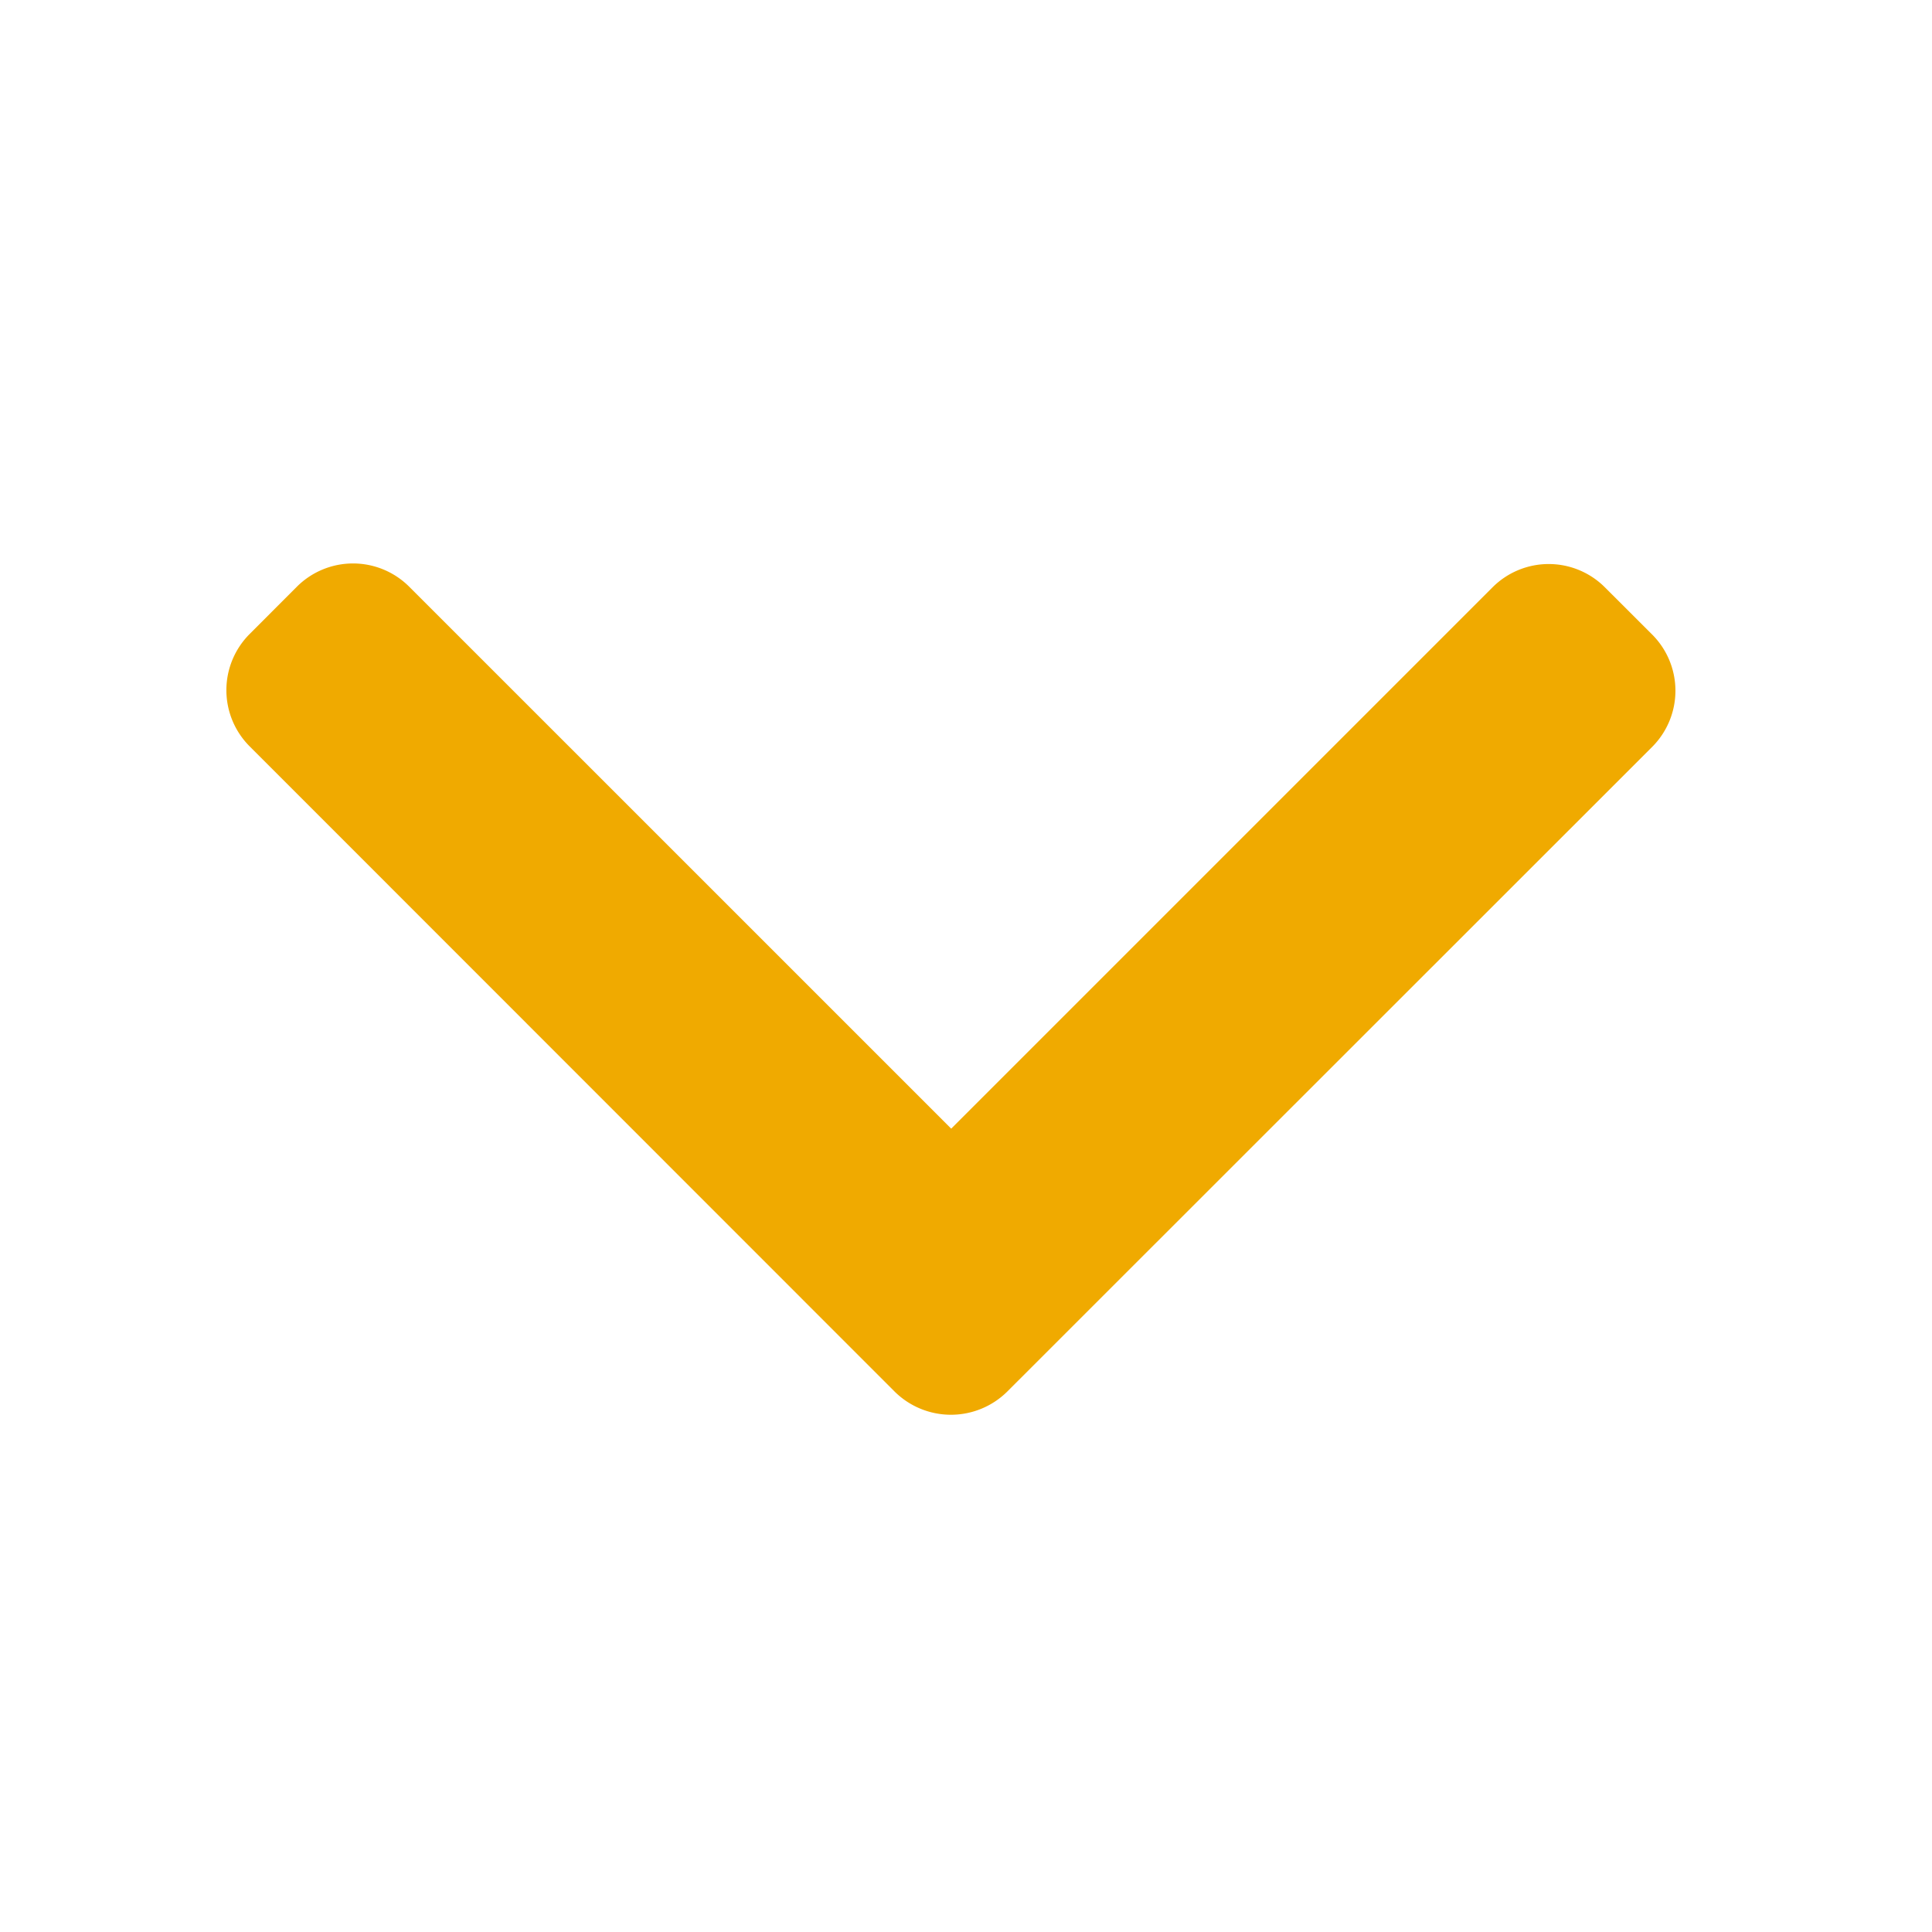 <svg xmlns="http://www.w3.org/2000/svg" width="32" height="32" viewBox="0 0 32 32">
  <g id="icon_arrow" transform="translate(32) rotate(90)">
    <path id="Path_1760" data-name="Path 1760" d="M114.512,467.452a1.316,1.316,0,0,0-1.857,0l-.786.787a1.315,1.315,0,0,0,0,1.857l8.968,8.968-8.978,8.979a1.316,1.316,0,0,0,0,1.857l.787.786a1.316,1.316,0,0,0,1.857,0L125.193,480a1.325,1.325,0,0,0,0-1.863Z" transform="translate(-102.143 -462.819)" fill="#f0aa00"/>
    <rect id="Rectangle_485" data-name="Rectangle 485" width="32" height="32" fill="none"/>
  </g>
</svg>
